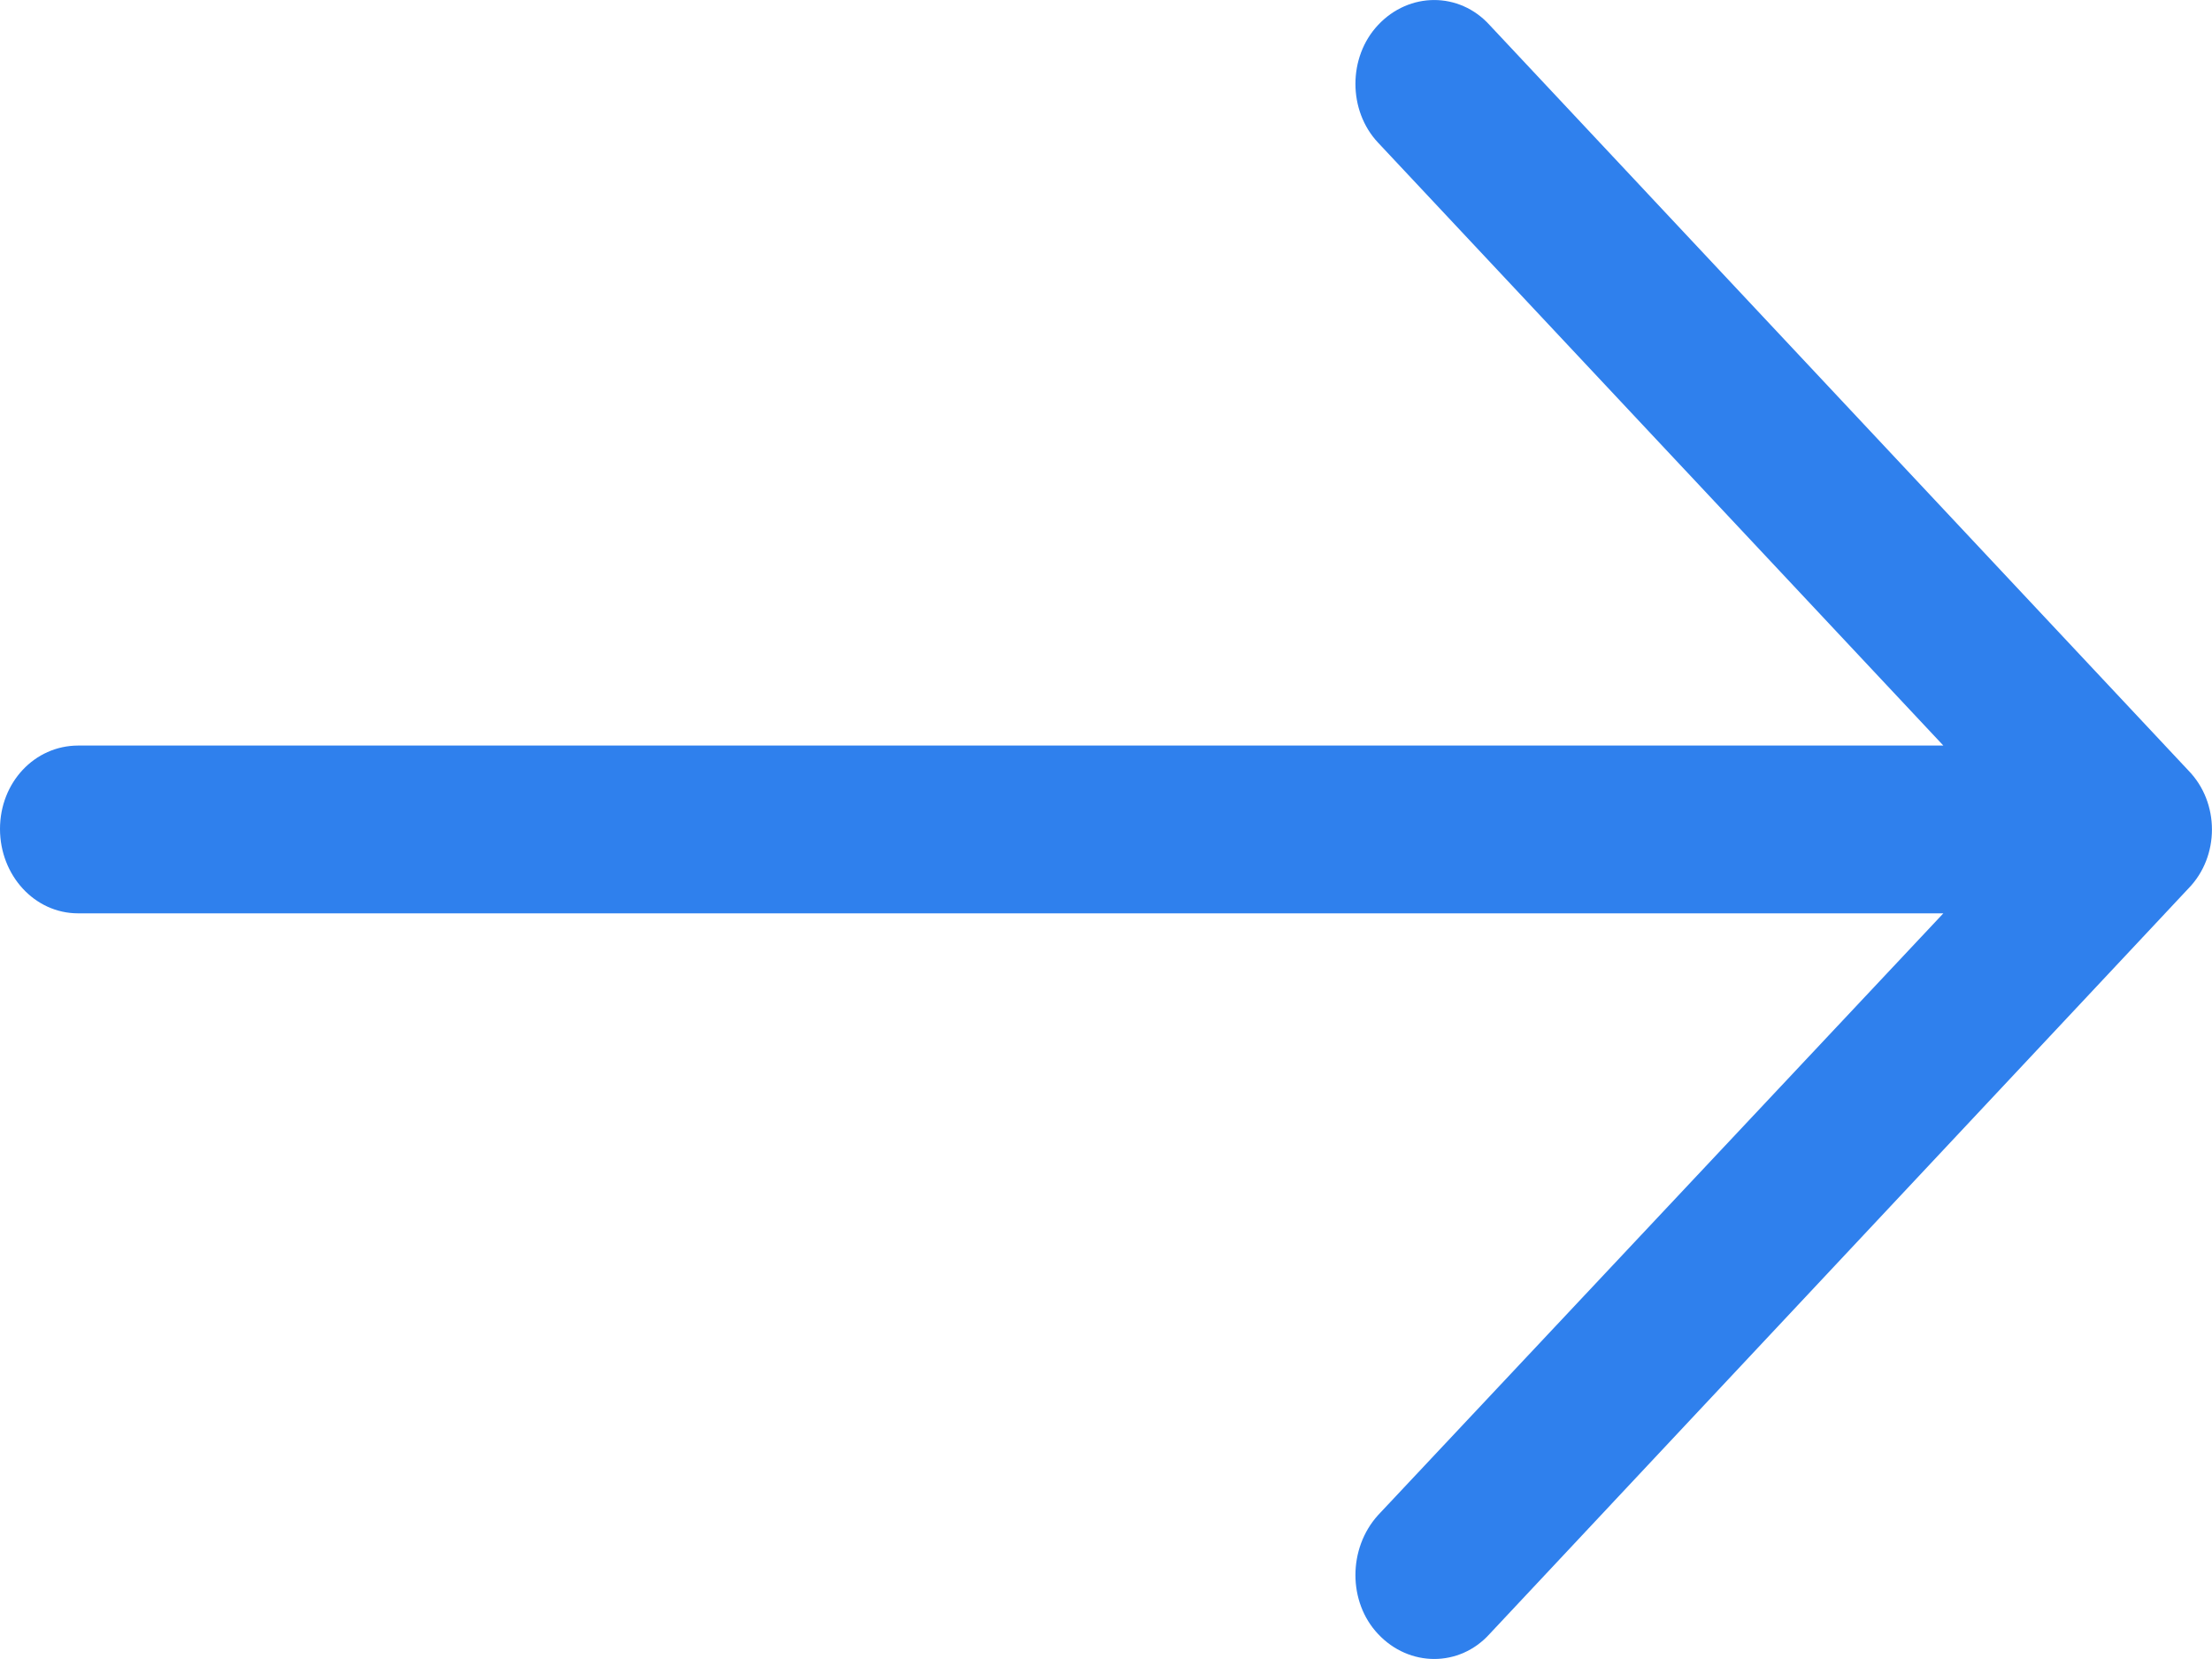 <svg width="40" height="30" viewBox="0 0 40 30" version="1.1" xmlns="http://www.w3.org/2000/svg" xmlns:xlink="http://www.w3.org/1999/xlink">
<title>right-arrow</title>
<desc>Created using Figma</desc>
<g id="Canvas" transform="matrix(2 0 0 2 -31634 -13316)">
<g id="right-arrow">
<g id="Vector">
<use xlink:href="#path0_fill" transform="translate(15817 6658)" fill="#2F80ED"/>
</g>
</g>
</g>
<defs>
<path id="path0_fill" d="M 13.468 0.226C 13.195 -0.075 12.742 -0.075 12.46 0.226C 12.187 0.516 12.187 1 12.46 1.29L 17.571 6.741L 0.706 6.741C 0.312 6.742 0 7.075 0 7.495C 0 7.914 0.312 8.258 0.706 8.258L 17.571 8.258L 12.46 13.699C 12.187 14 12.187 14.485 12.46 14.774C 12.742 15.075 13.196 15.075 13.468 14.774L 19.788 8.032C 20.07 7.742 20.07 7.258 19.788 6.968L 13.468 0.226Z"/>
</defs>
</svg>
